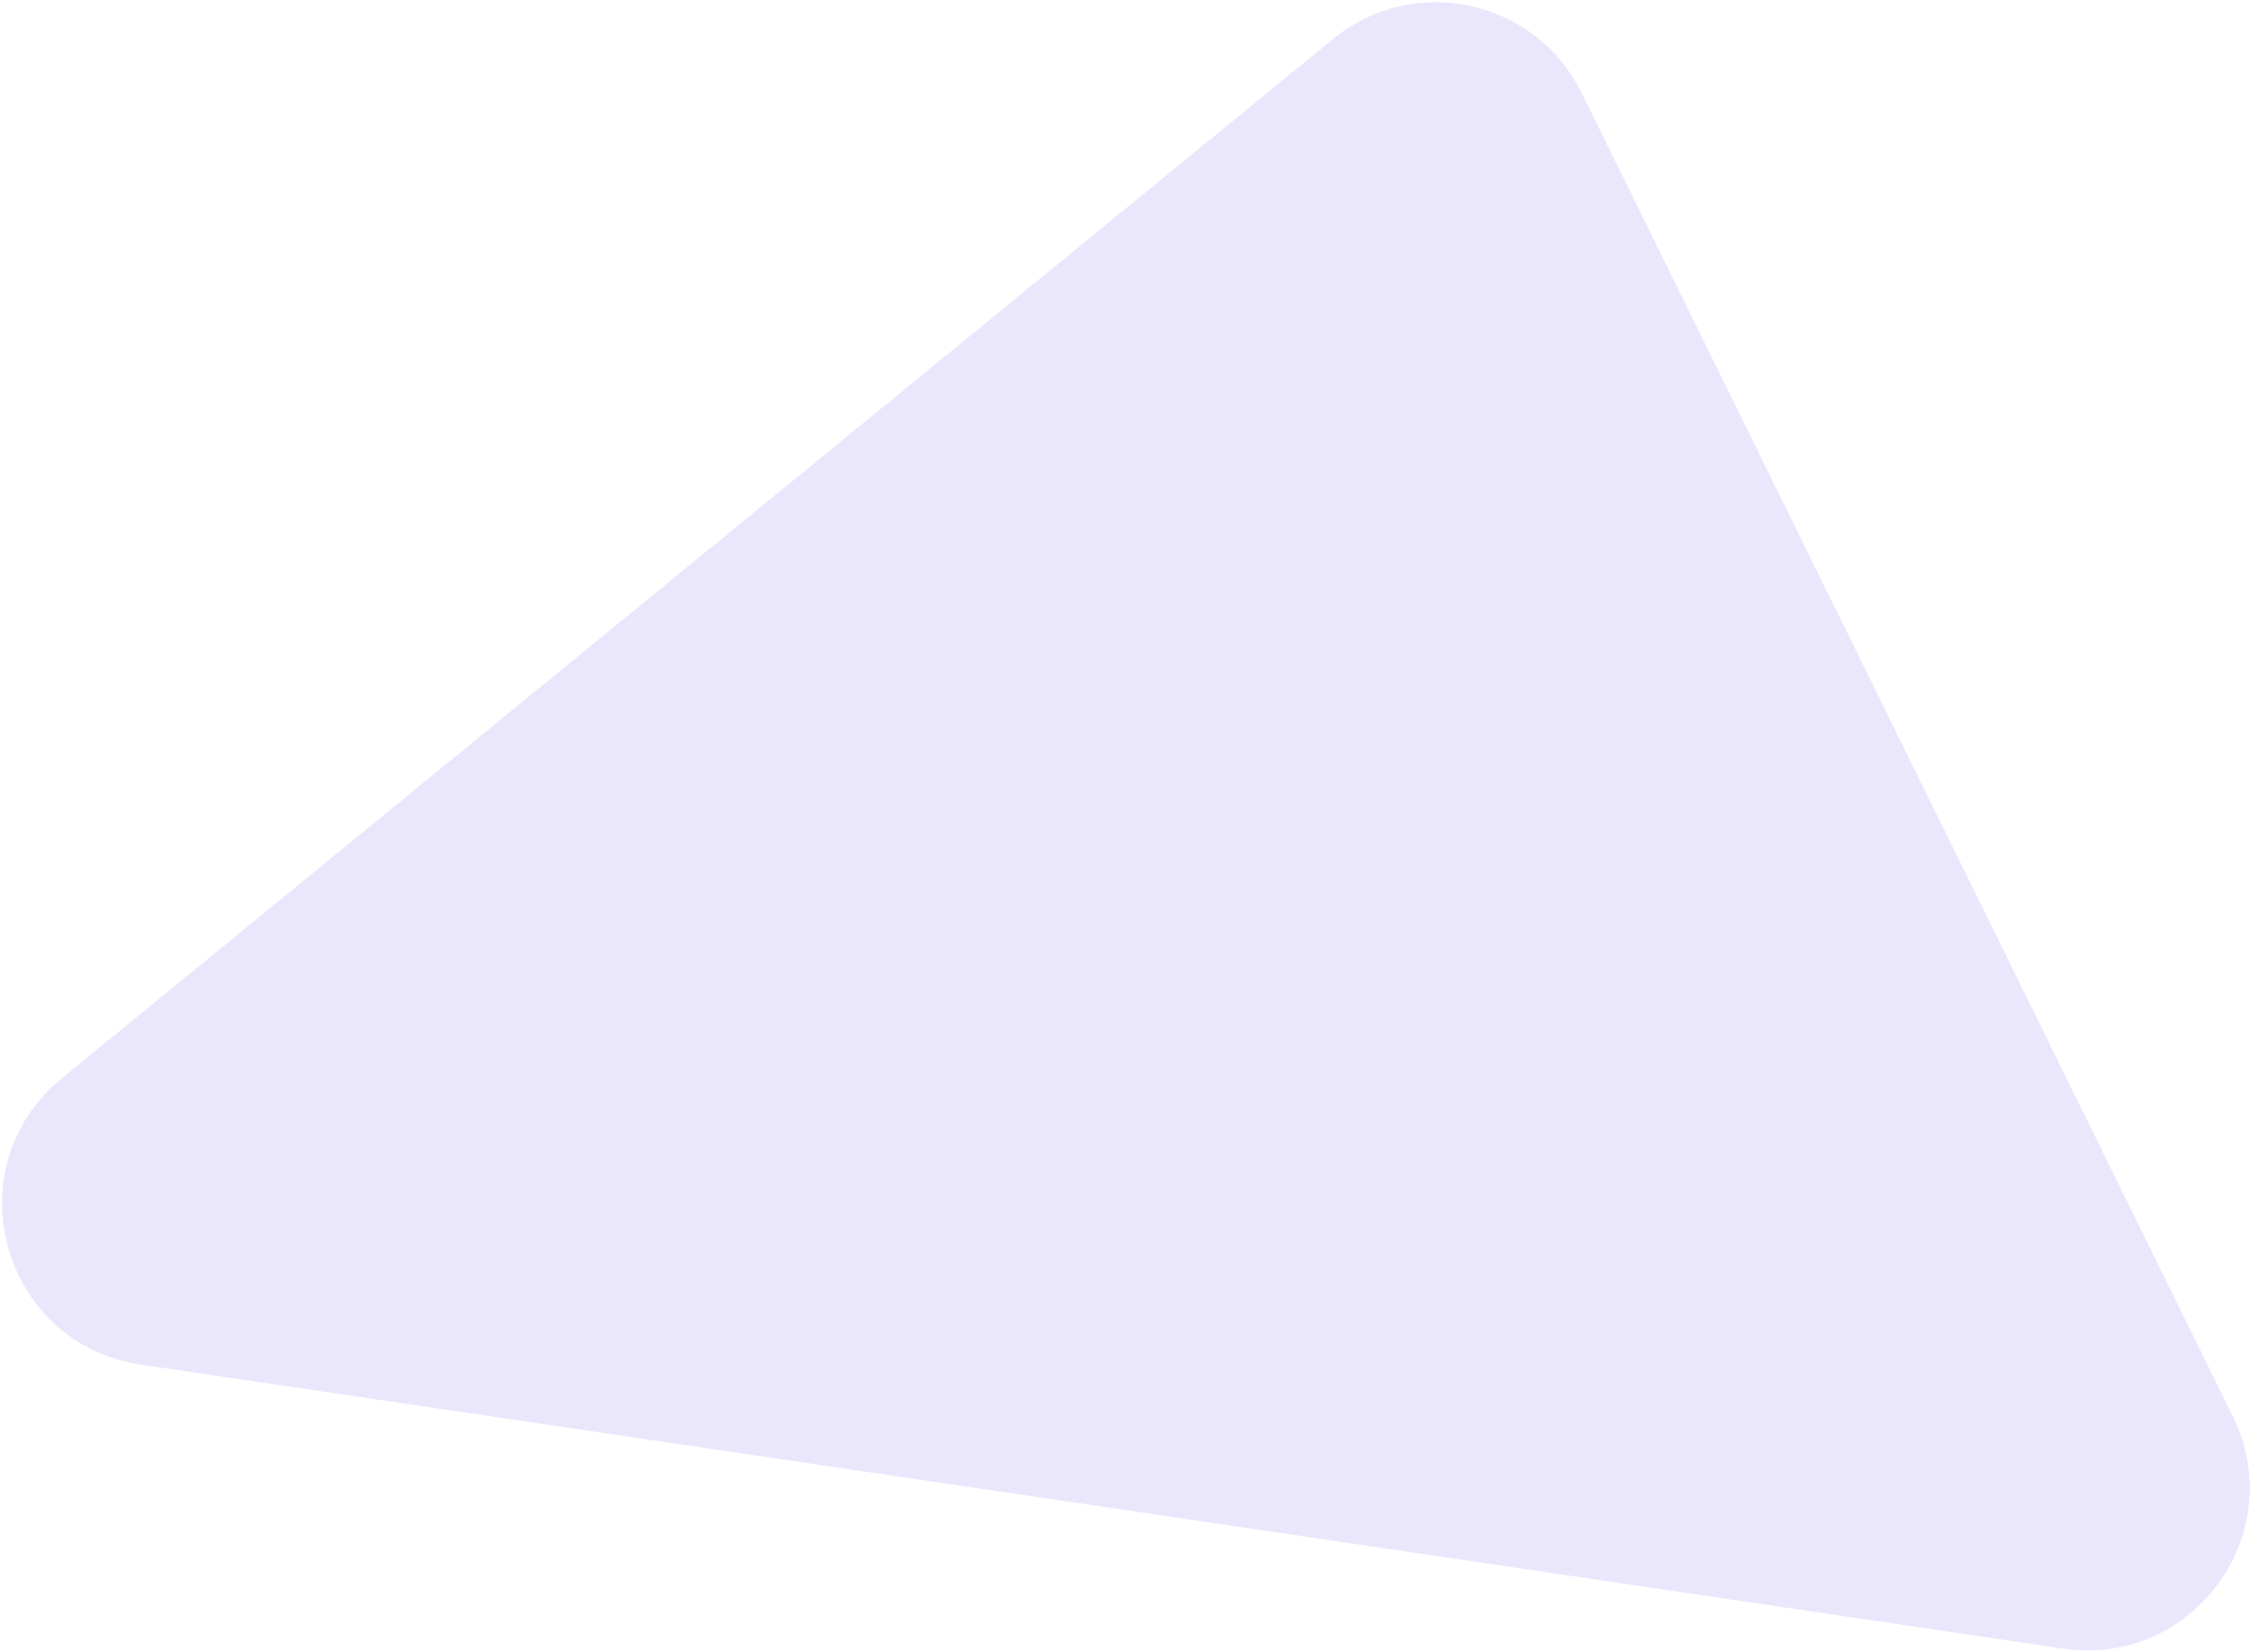 <svg width="970" height="712" viewBox="0 0 970 712" fill="none" xmlns="http://www.w3.org/2000/svg">
<path d="M574.465 16.781C609.346 -11.74 661.695 -0.357 681.585 40.072L962.146 610.367C987.048 660.986 944.912 718.76 889.105 710.516L60.731 588.145C0.584 579.26 -20.418 503.192 26.651 464.706L574.465 16.781Z" fill="#EAE7FD"/>
</svg>
